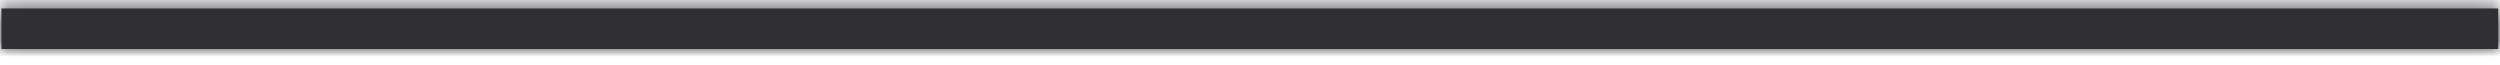 ﻿<?xml version="1.0" encoding="utf-8"?>
<svg version="1.1" xmlns:xlink="http://www.w3.org/1999/xlink" width="154px" height="4px" xmlns="http://www.w3.org/2000/svg">
  <defs>
    <mask fill="white" id="clip111">
      <path d="M 0.09 3.02  C 0.09 3.02  0.09 0.52  0.09 0.52  C 0.09 0.52  153.89 0.52  153.89 0.52  C 153.89 0.52  153.89 3.02  153.89 3.02  C 153.89 3.02  0.09 3.02  0.09 3.02  Z " fill-rule="evenodd" />
    </mask>
  </defs>
  <g transform="matrix(1 0 0 1 -650 -561 )">
    <path d="M 0.09 3.02  C 0.09 3.02  0.09 0.52  0.09 0.52  C 0.09 0.52  153.89 0.52  153.89 0.52  C 153.89 0.52  153.89 3.02  153.89 3.02  C 153.89 3.02  0.09 3.02  0.09 3.02  Z " fill-rule="nonzero" fill="#302f34" stroke="none" transform="matrix(1 0 0 1 650 561 )" />
    <path d="M 0.09 3.02  C 0.09 3.02  0.09 0.52  0.09 0.52  C 0.09 0.52  153.89 0.52  153.89 0.52  C 153.89 0.52  153.89 3.02  153.89 3.02  C 153.89 3.02  0.09 3.02  0.09 3.02  Z " stroke-width="2" stroke="#302f34" fill="none" transform="matrix(1 0 0 1 650 561 )" mask="url(#clip111)" />
  </g>
</svg>